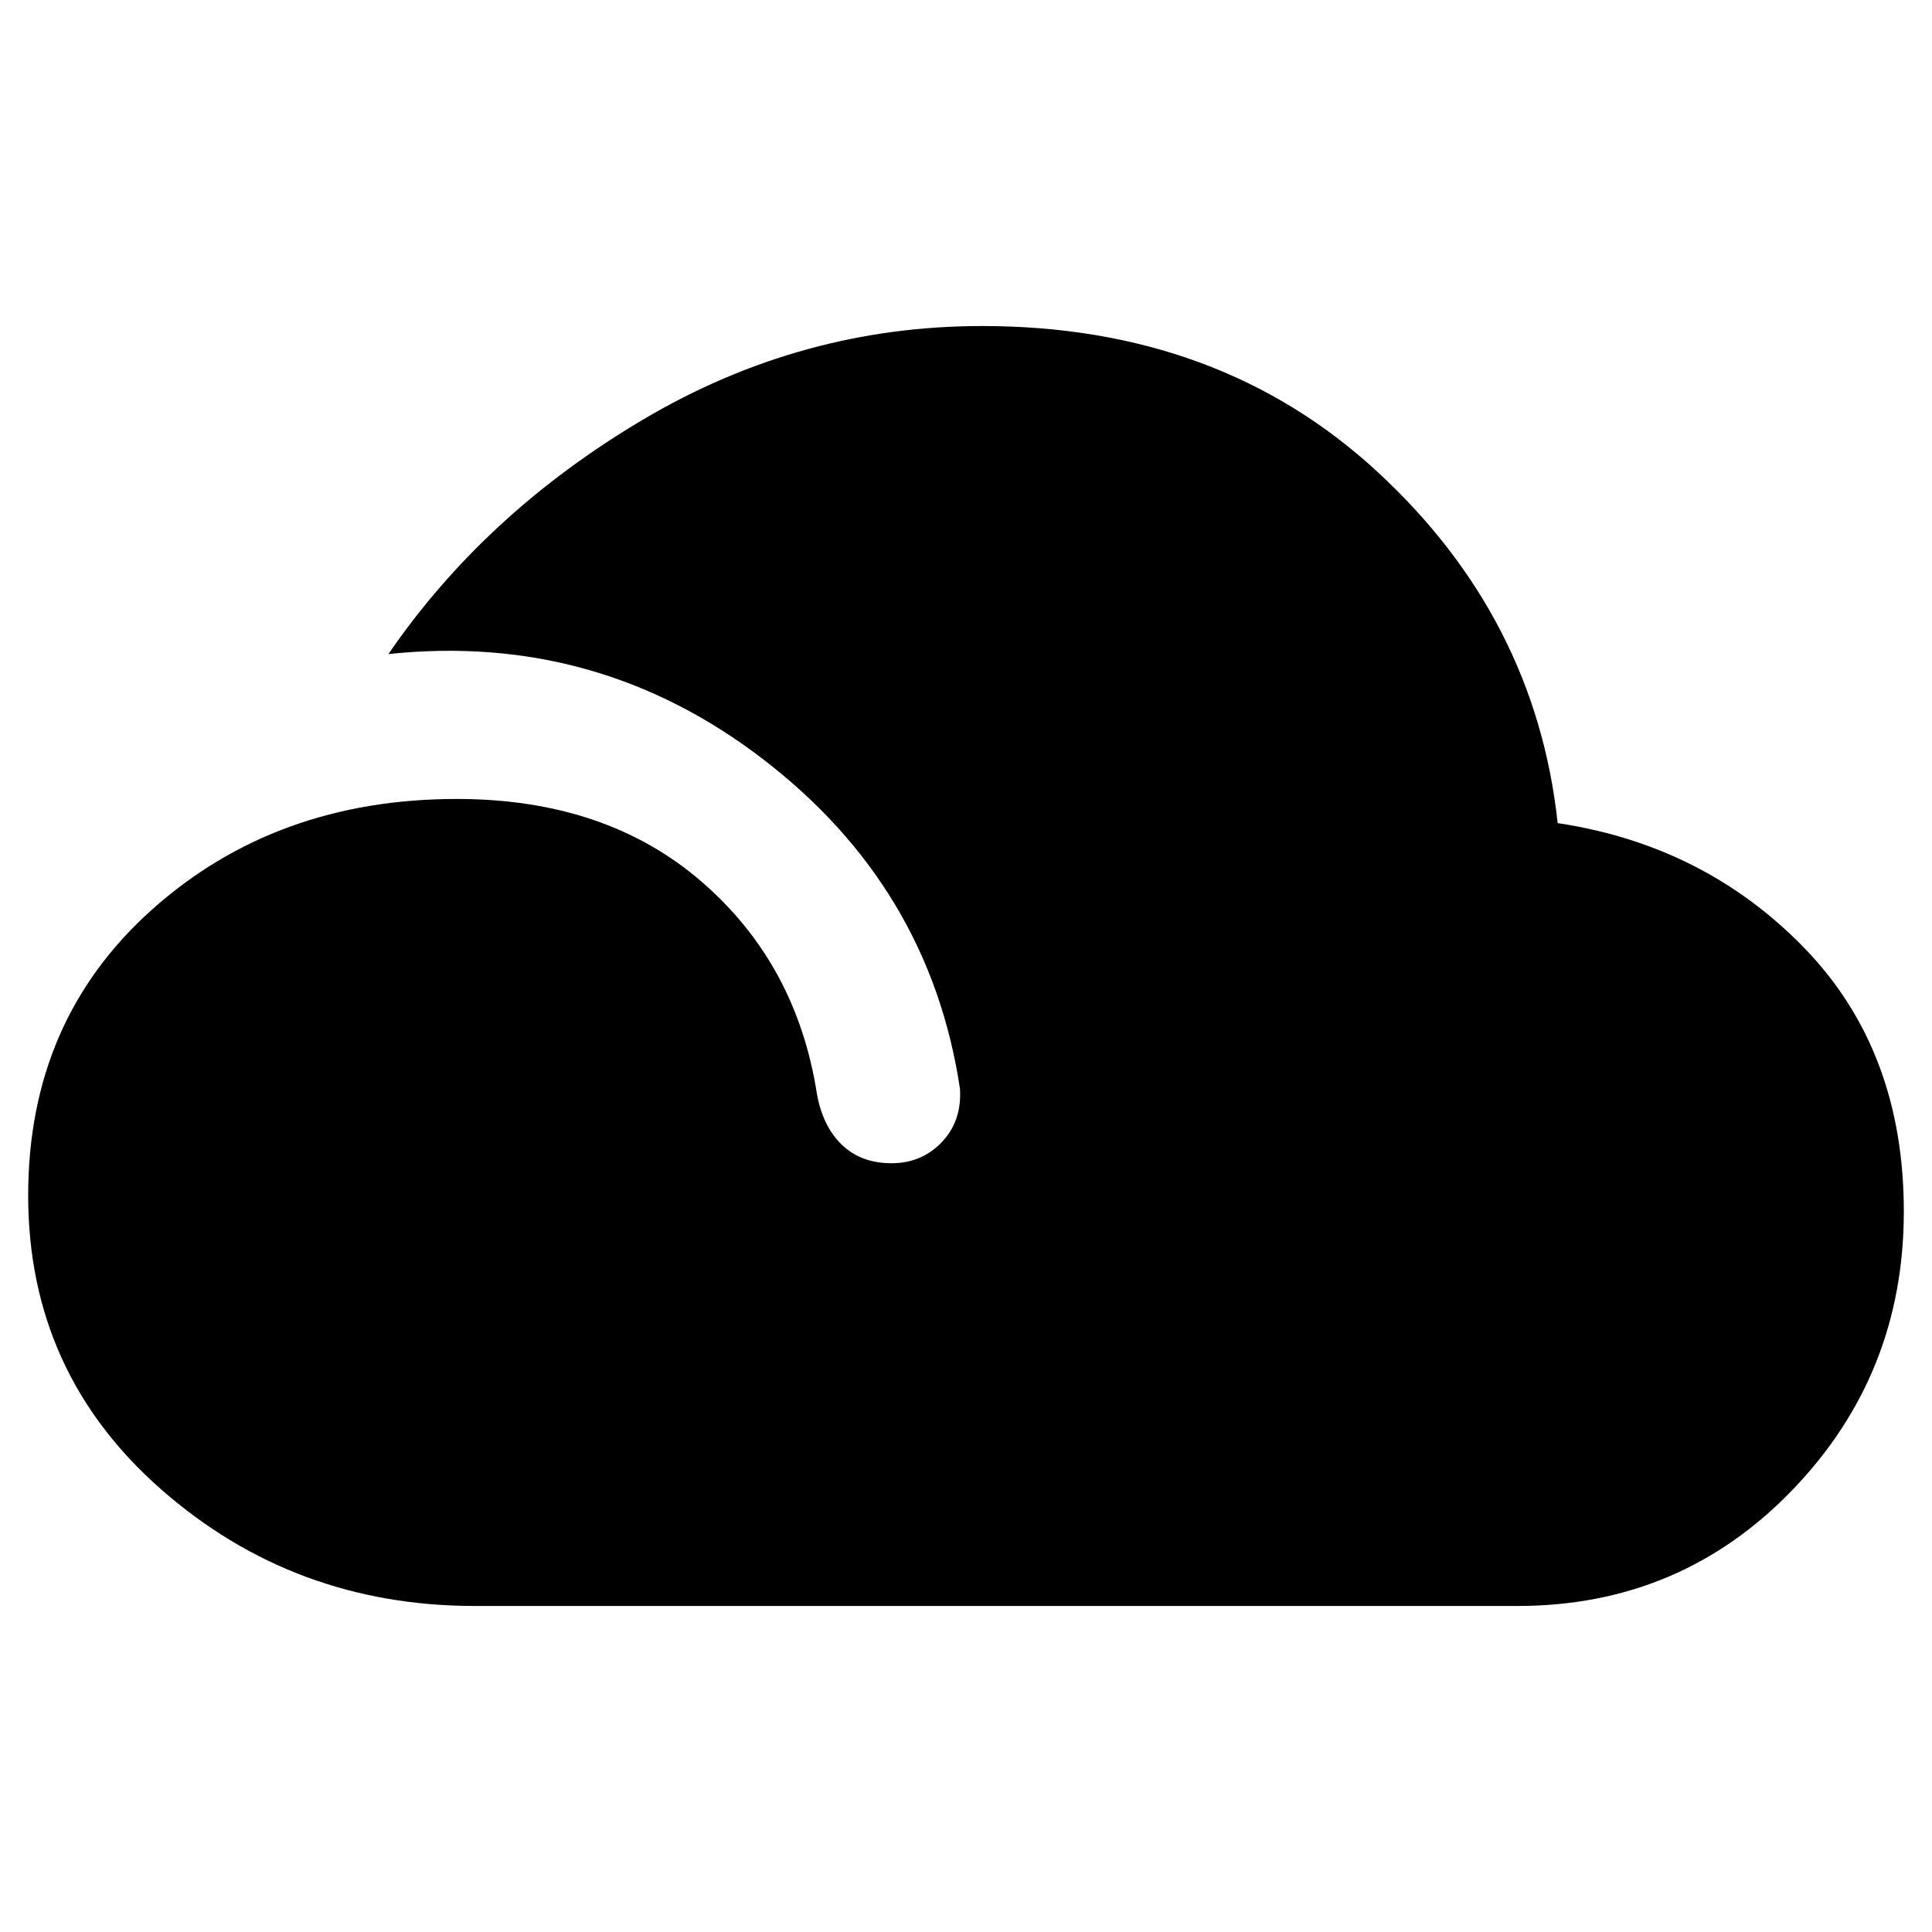<svg xmlns="http://www.w3.org/2000/svg" height="20" viewBox="0 -960 960 960" width="20"><path d="M236-162q-90 0-156-58T14-366q0-87 61.5-142T227-563q74 0 121.5 41T406-416q3 16 12.5 25t24.5 9q15 0 25-10.5t9-26.5q-15-100-97.5-163.5T193-635q48-70 126.5-116.5T488-798q118 0 196.5 72.5T774-551q73 11 122.5 62T946-358q0 81-55.5 138.5T754-162H236Z"/></svg>